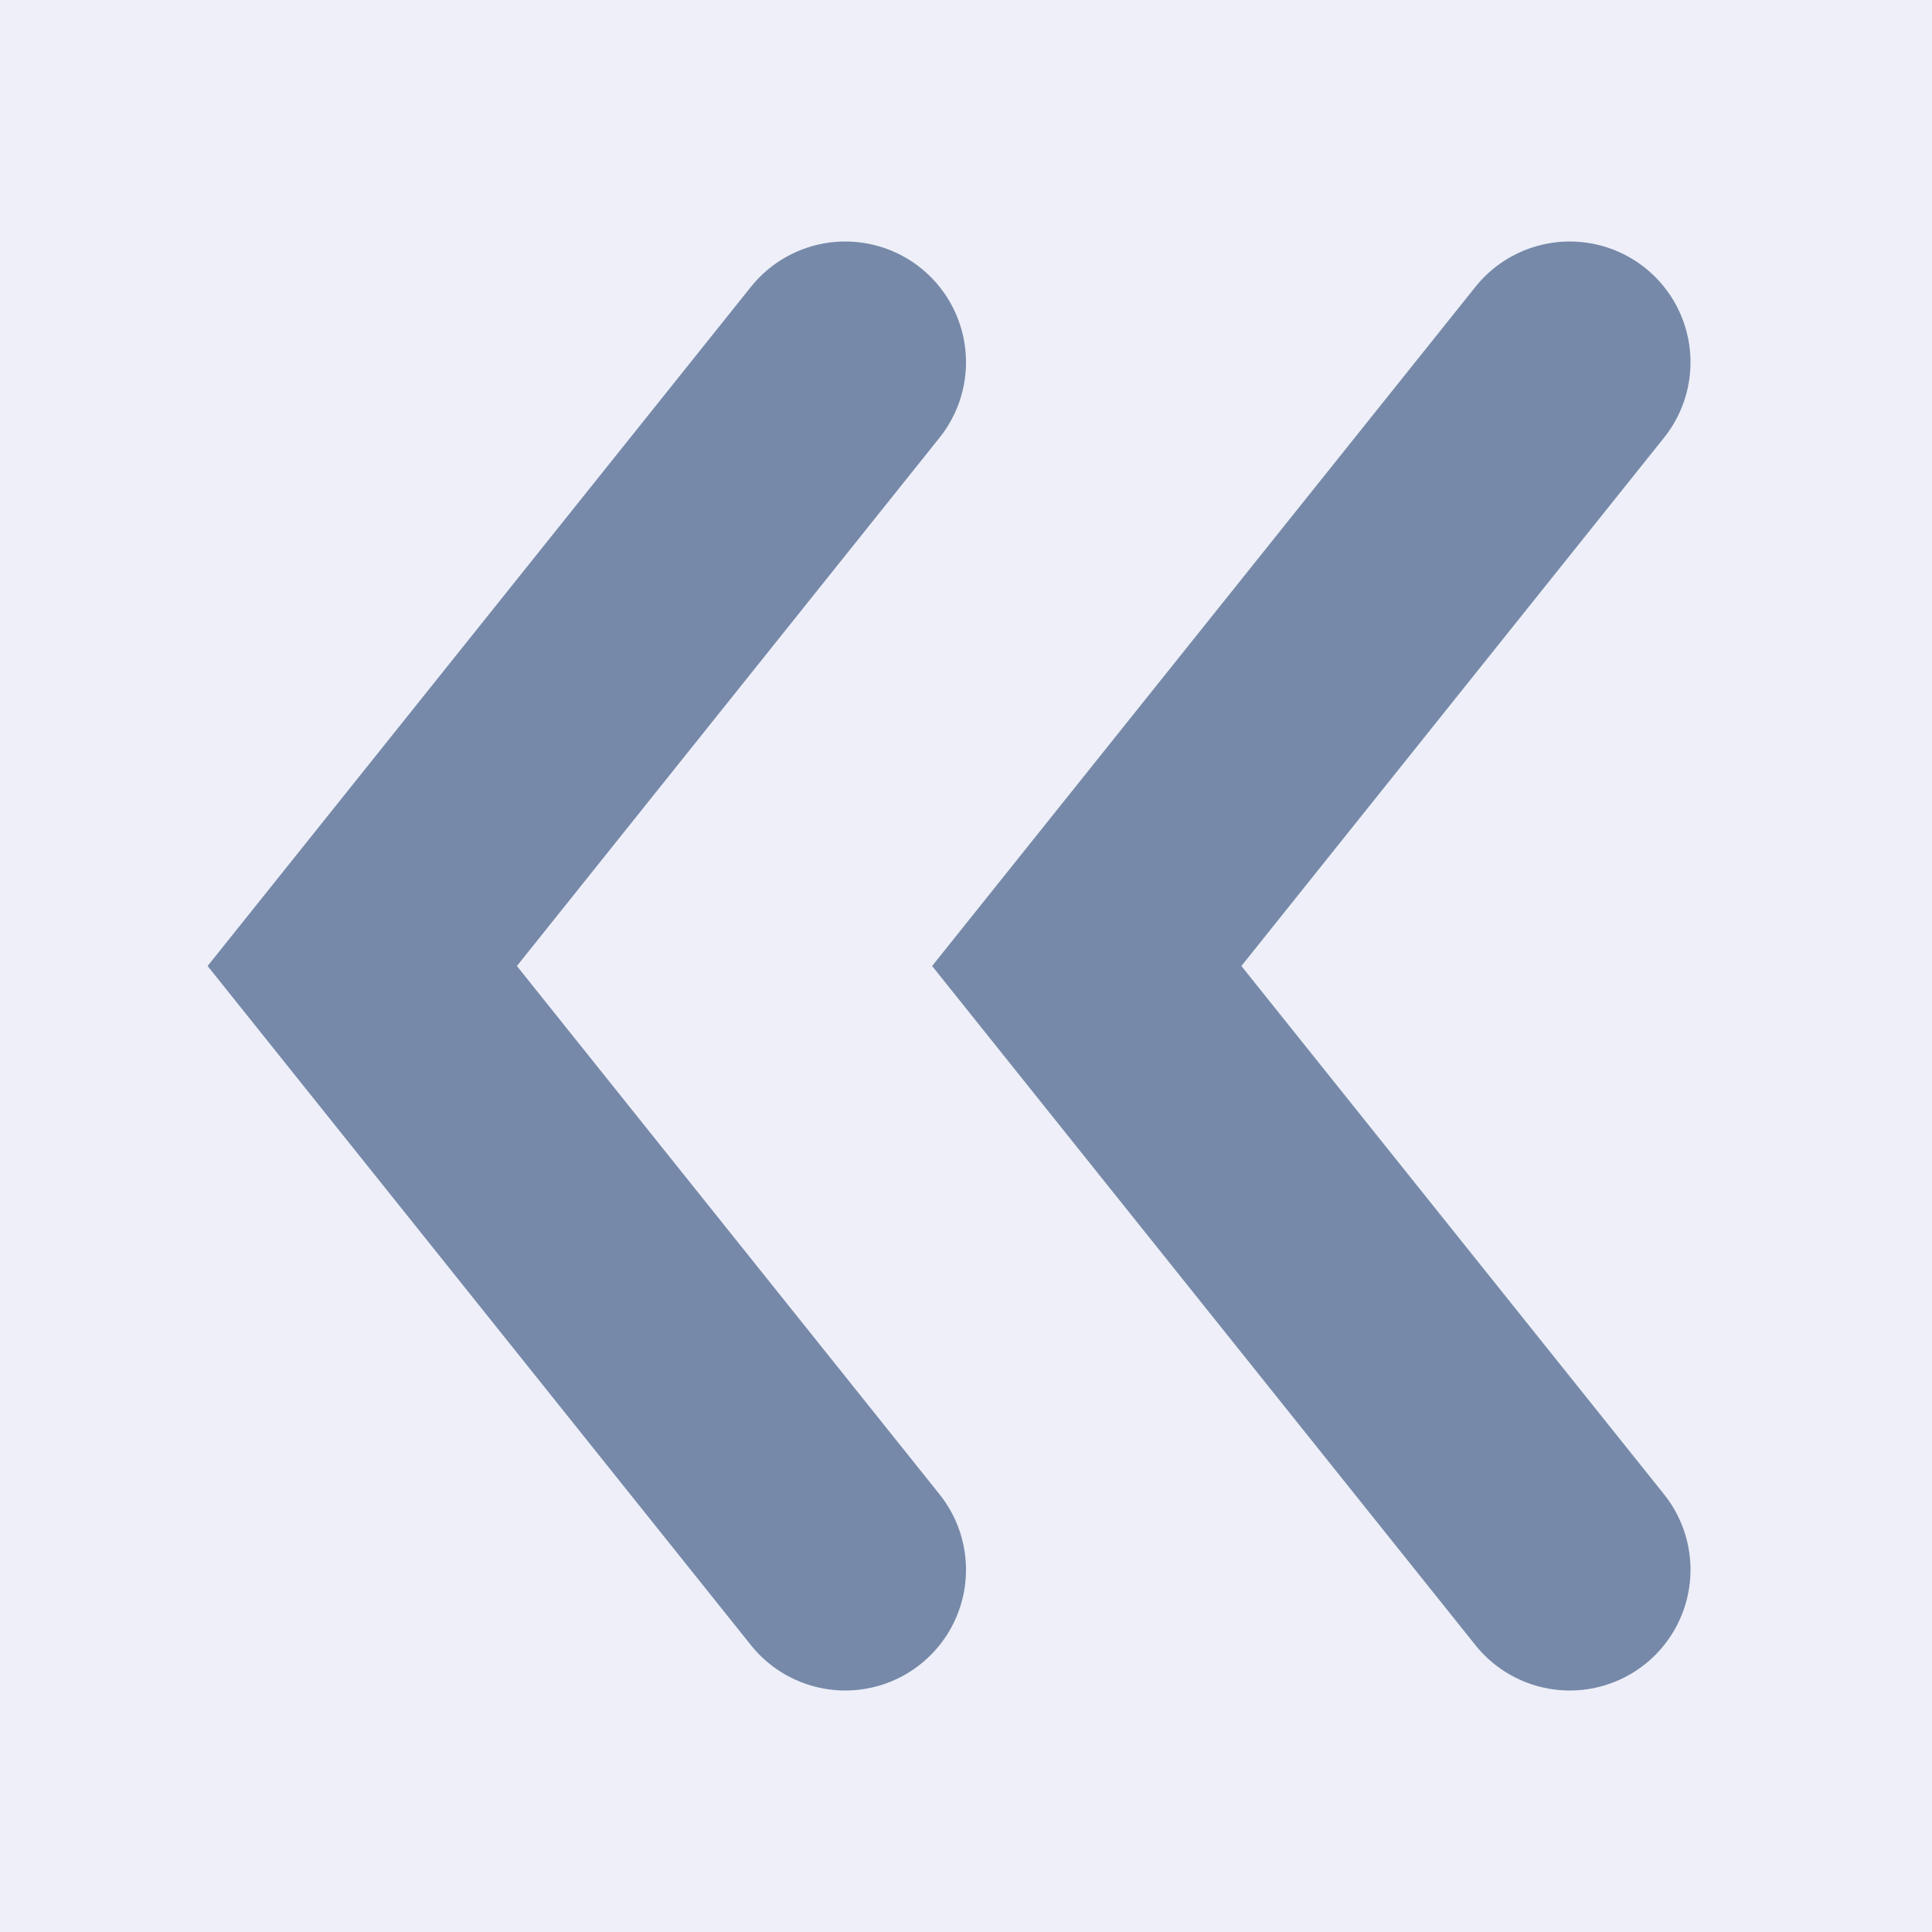 <svg width="16" height="16" fill="none" xmlns="http://www.w3.org/2000/svg"><path fill="#EEEFF8" d="M0 16h16V0H0z"/><path d="M7 13L3 8l4-5M13 13L9 8l4-5" stroke="#7689A9" stroke-width="2" stroke-linecap="round"/></svg>